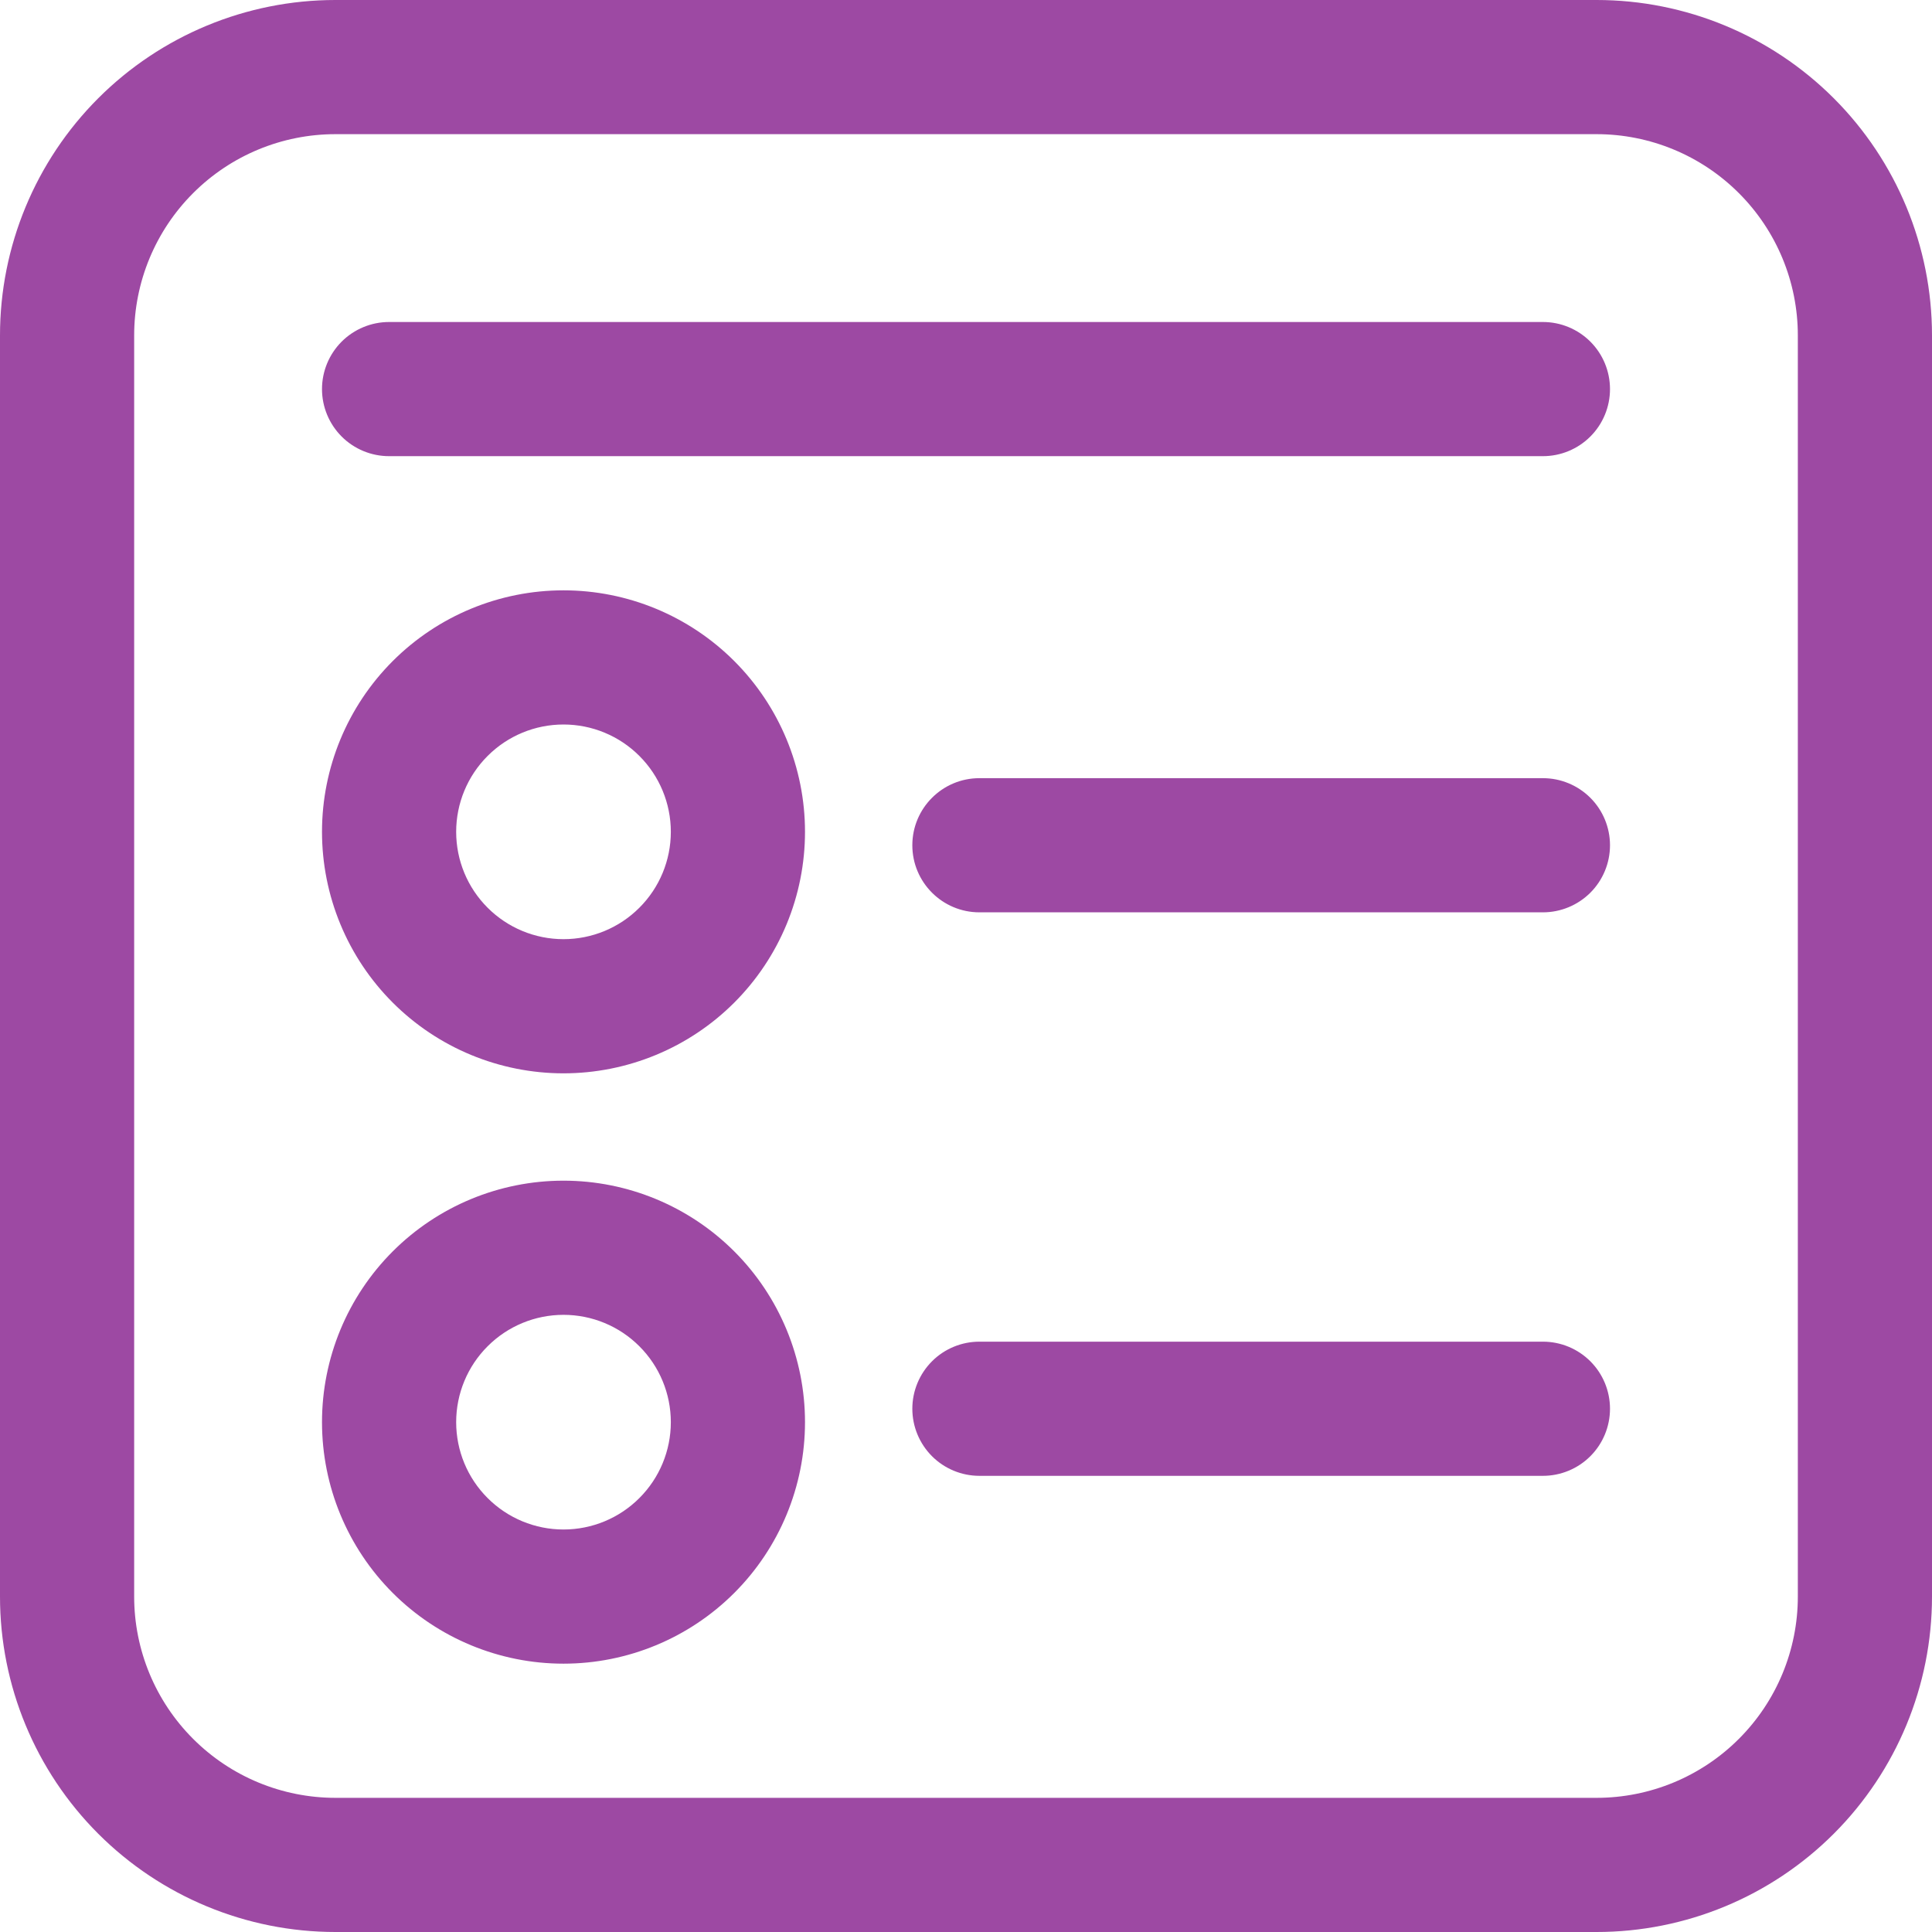 <svg xmlns="http://www.w3.org/2000/svg" width="54" height="54" viewBox="0 0 54 54" fill="none"><path d="M22.5 23.25C22.5 24.136 22.325 25.014 21.986 25.833C21.647 26.652 21.15 27.396 20.523 28.023C19.896 28.65 19.152 29.147 18.333 29.486C17.514 29.825 16.636 30 15.75 30C14.864 30 13.986 29.825 13.167 29.486C12.348 29.147 11.604 28.65 10.977 28.023C10.35 27.396 9.853 26.652 9.514 25.833C9.175 25.014 9 24.136 9 23.25C9 21.46 9.711 19.743 10.977 18.477C12.243 17.211 13.96 16.5 15.75 16.5C17.54 16.5 19.257 17.211 20.523 18.477C21.789 19.743 22.5 21.46 22.5 23.25ZM18.75 23.25C18.75 22.454 18.434 21.691 17.871 21.129C17.309 20.566 16.546 20.25 15.75 20.25C14.954 20.25 14.191 20.566 13.629 21.129C13.066 21.691 12.75 22.454 12.75 23.25C12.75 24.046 13.066 24.809 13.629 25.371C14.191 25.934 14.954 26.25 15.75 26.25C16.546 26.25 17.309 25.934 17.871 25.371C18.434 24.809 18.75 24.046 18.75 23.25ZM15.75 46.5C17.54 46.5 19.257 45.789 20.523 44.523C21.789 43.257 22.5 41.54 22.5 39.75C22.5 37.96 21.789 36.243 20.523 34.977C19.257 33.711 17.54 33 15.75 33C13.96 33 12.243 33.711 10.977 34.977C9.711 36.243 9 37.96 9 39.75C9 41.54 9.711 43.257 10.977 44.523C12.243 45.789 13.96 46.5 15.75 46.5ZM15.75 42.75C14.954 42.75 14.191 42.434 13.629 41.871C13.066 41.309 12.75 40.546 12.75 39.75C12.75 38.954 13.066 38.191 13.629 37.629C14.191 37.066 14.954 36.75 15.75 36.75C16.546 36.75 17.309 37.066 17.871 37.629C18.434 38.191 18.75 38.954 18.75 39.75C18.75 40.546 18.434 41.309 17.871 41.871C17.309 42.434 16.546 42.75 15.75 42.75ZM10.875 9C10.378 9 9.901 9.198 9.549 9.549C9.198 9.901 9 10.378 9 10.875C9 11.372 9.198 11.849 9.549 12.201C9.901 12.553 10.378 12.75 10.875 12.75H43.125C43.622 12.75 44.099 12.553 44.451 12.201C44.803 11.849 45 11.372 45 10.875C45 10.378 44.803 9.901 44.451 9.549C44.099 9.198 43.622 9 43.125 9H10.875ZM25.5 23.625C25.5 22.59 26.34 21.75 27.375 21.75H43.125C43.622 21.75 44.099 21.948 44.451 22.299C44.803 22.651 45 23.128 45 23.625C45 24.122 44.803 24.599 44.451 24.951C44.099 25.302 43.622 25.5 43.125 25.5H27.375C26.34 25.5 25.5 24.66 25.5 23.625ZM27.375 37.5C26.878 37.5 26.401 37.697 26.049 38.049C25.698 38.401 25.5 38.878 25.5 39.375C25.5 39.872 25.698 40.349 26.049 40.701C26.401 41.053 26.878 41.25 27.375 41.25H43.125C43.622 41.25 44.099 41.053 44.451 40.701C44.803 40.349 45 39.872 45 39.375C45 38.878 44.803 38.401 44.451 38.049C44.099 37.697 43.622 37.5 43.125 37.5H27.375ZM9.375 0C6.889 0 4.504 0.988 2.746 2.746C0.988 4.504 0 6.889 0 9.375V44.625C0 47.111 0.988 49.496 2.746 51.254C4.504 53.012 6.889 54 9.375 54H44.625C47.111 54 49.496 53.012 51.254 51.254C53.012 49.496 54 47.111 54 44.625V9.375C54 6.889 53.012 4.504 51.254 2.746C49.496 0.988 47.111 0 44.625 0H9.375ZM3.75 9.375C3.75 7.883 4.343 6.452 5.398 5.398C6.452 4.343 7.883 3.75 9.375 3.75H44.625C46.117 3.75 47.548 4.343 48.602 5.398C49.657 6.452 50.25 7.883 50.25 9.375V44.625C50.25 46.117 49.657 47.548 48.602 48.602C47.548 49.657 46.117 50.25 44.625 50.25H9.375C7.883 50.25 6.452 49.657 5.398 48.602C4.343 47.548 3.75 46.117 3.75 44.625V9.375Z" fill="#9D49A3"></path></svg>